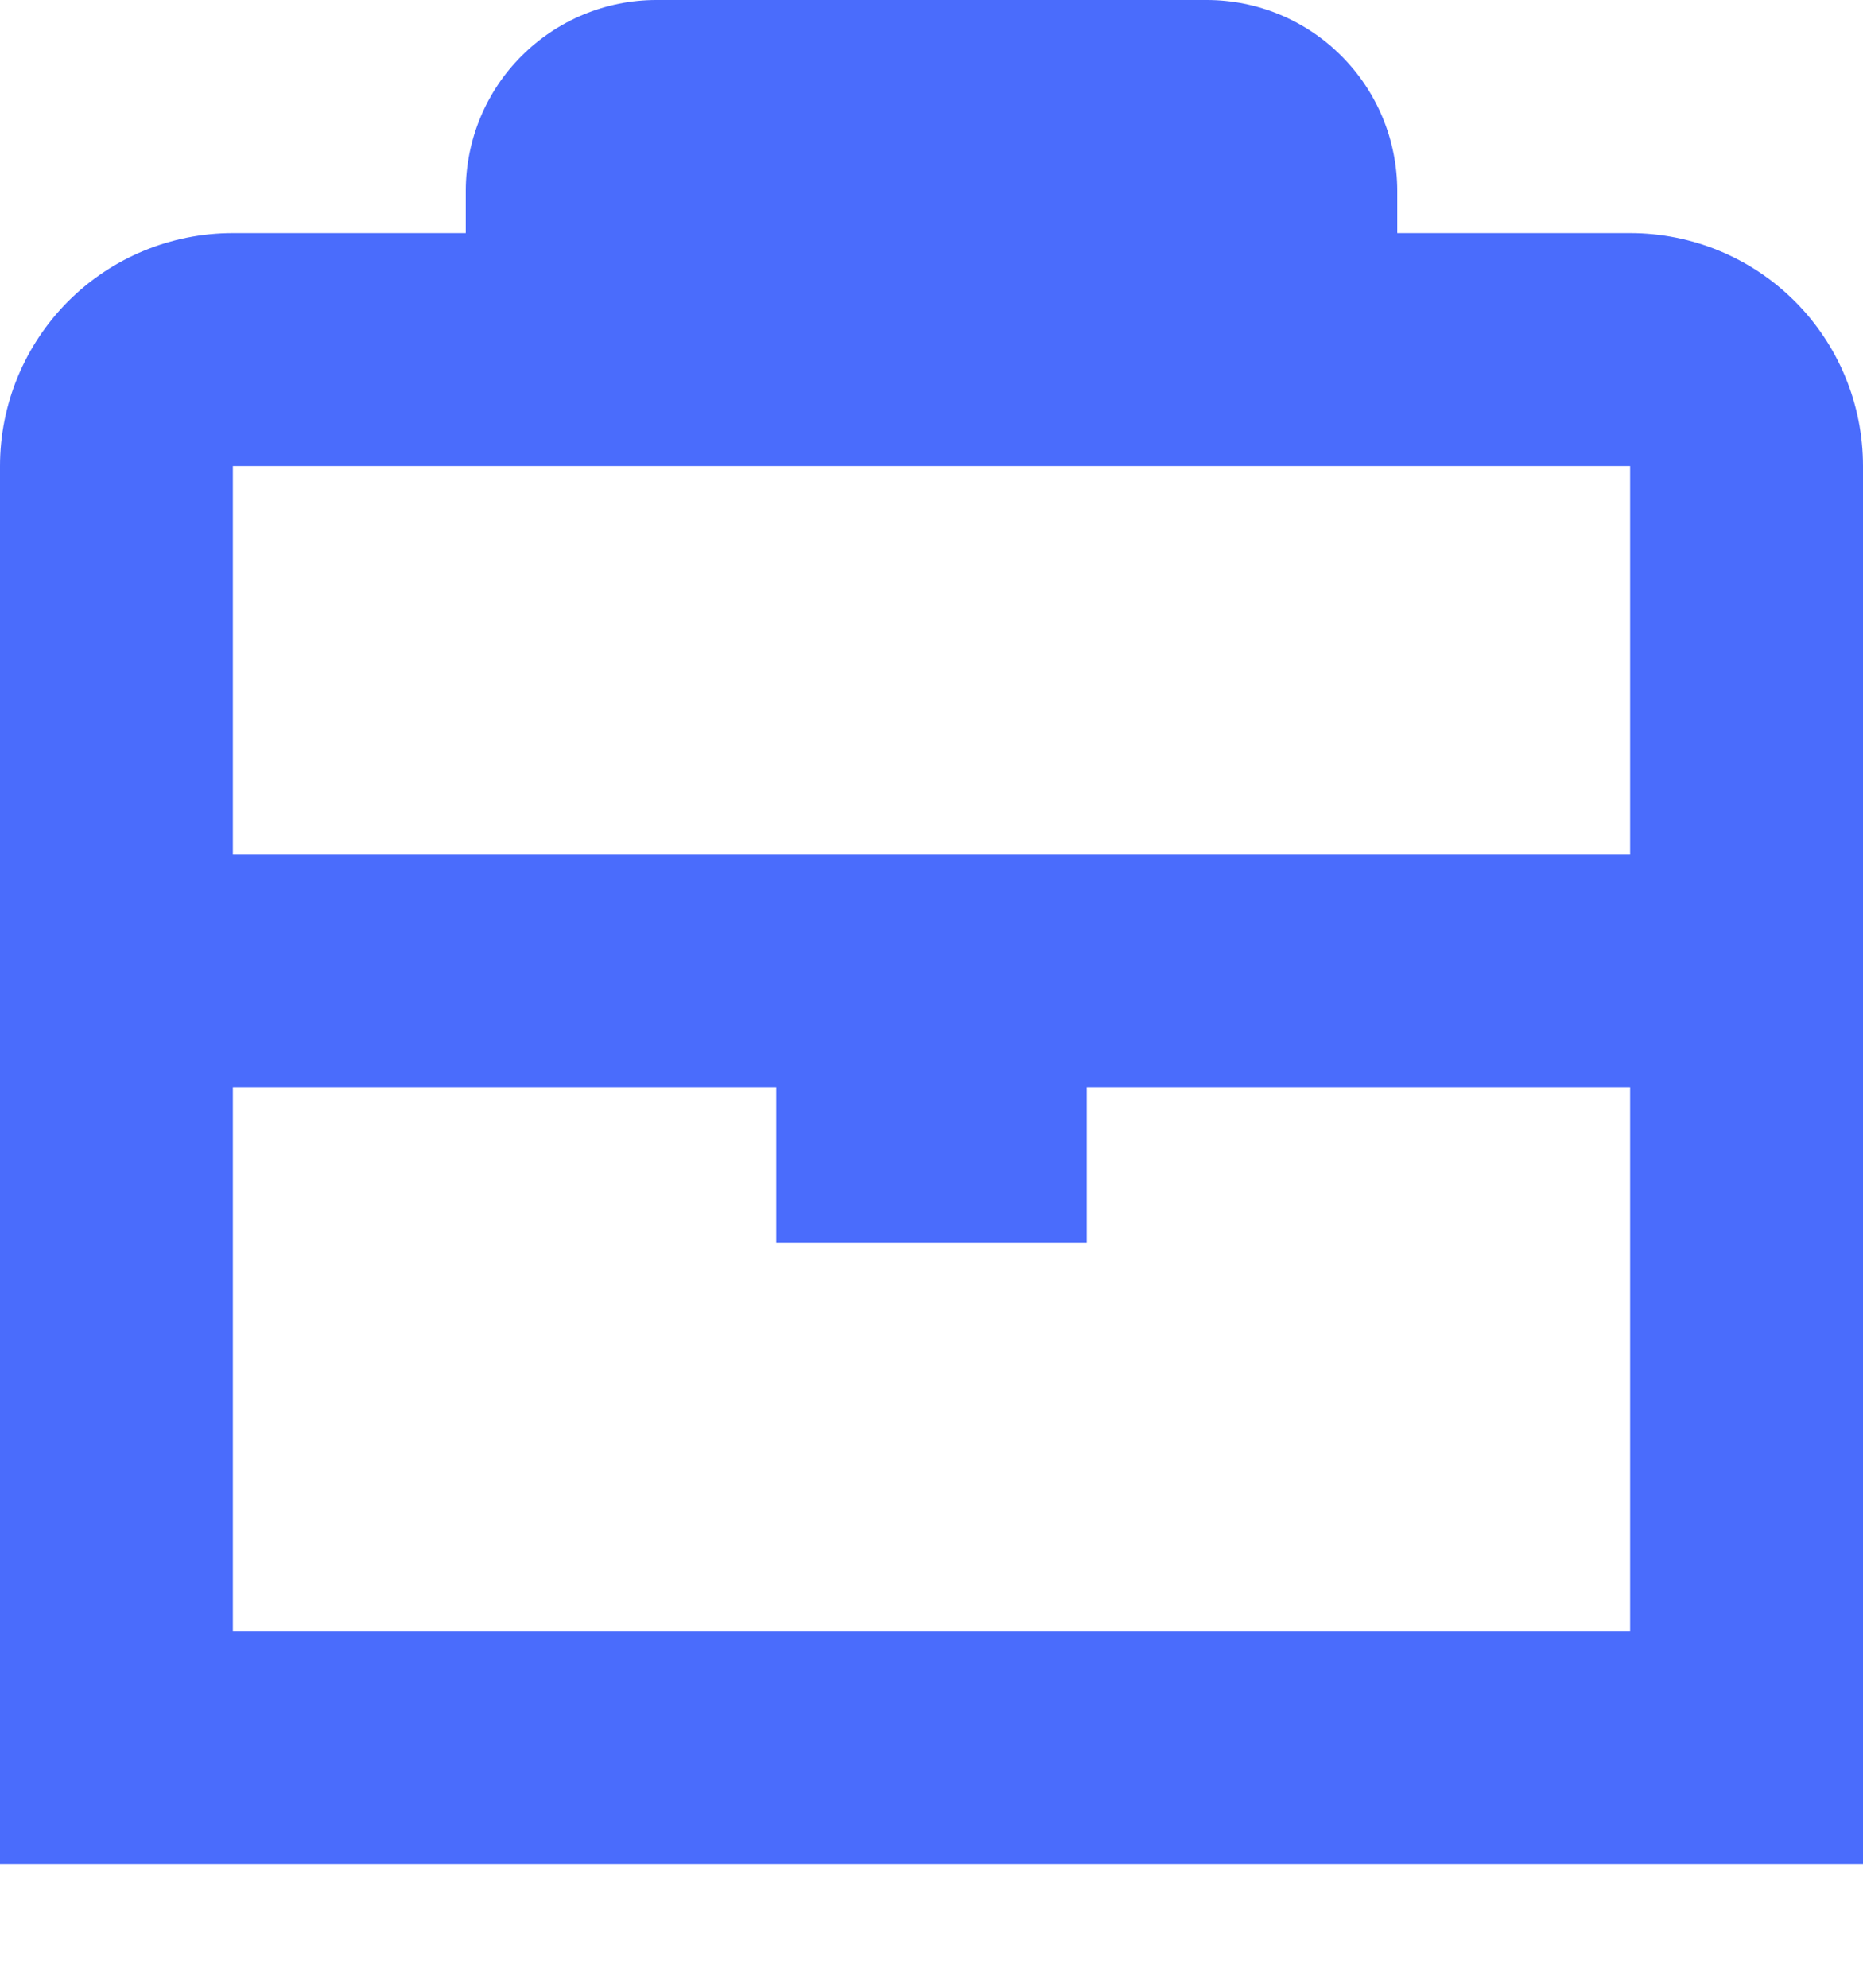 <svg width="15" height="16" viewBox="0 0 15 16" fill="none" xmlns="http://www.w3.org/2000/svg">
<path d="M13.125 1.876H11.25V1.534C11.249 1.127 11.088 0.738 10.8 0.45C10.513 0.162 10.123 0 9.716 0L5.284 0C4.878 0 4.488 0.162 4.2 0.45C3.912 0.737 3.751 1.127 3.75 1.534V1.876H1.875C1.378 1.876 0.901 2.073 0.549 2.425C0.198 2.777 0 3.254 0 3.751L0 15.004H15V3.751C15 3.254 14.803 2.777 14.451 2.425C14.099 2.073 13.622 1.876 13.125 1.876ZM13.125 3.751V6.877H1.875V3.751H13.125ZM1.875 13.129V8.752H6.25V10.003H8.75V8.752H13.125V13.129H1.875Z" fill="#4a6cfc"/>
</svg>
